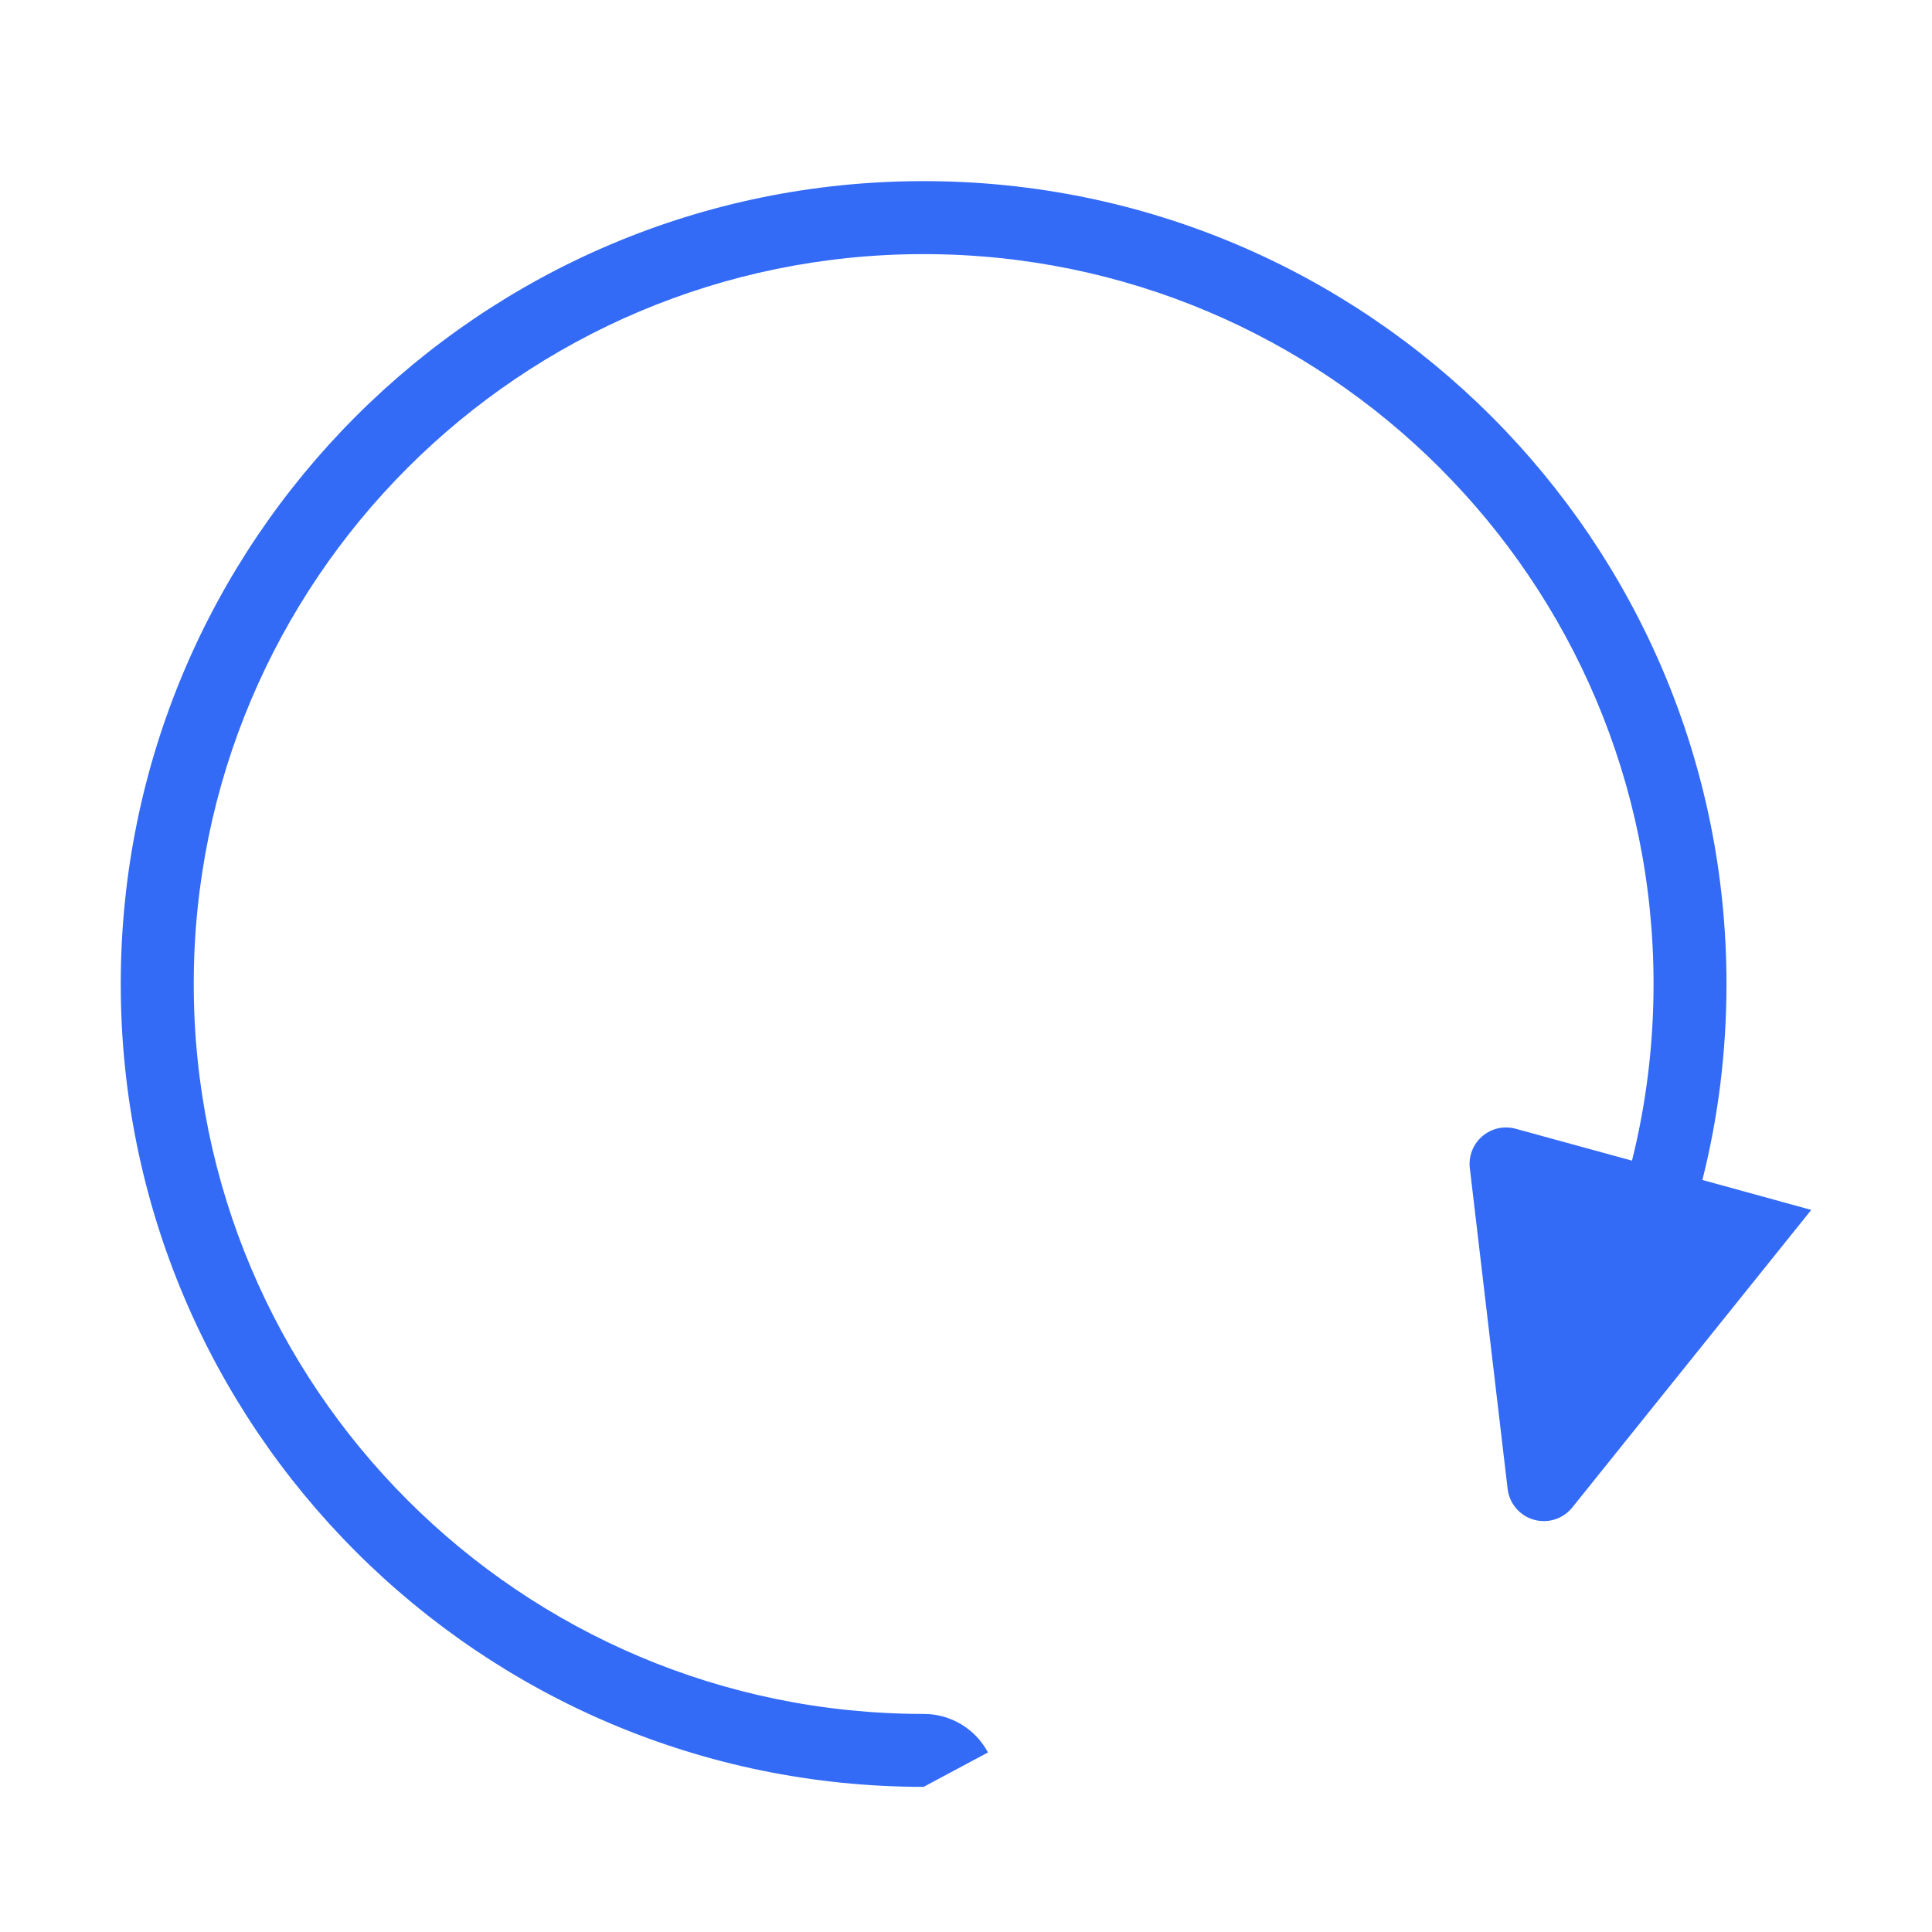 <!--?xml version="1.0" encoding="UTF-8"?-->
<svg width="32px" height="32px" viewBox="0 0 32 32" version="1.1" xmlns="http://www.w3.org/2000/svg" xmlns:xlink="http://www.w3.org/1999/xlink">
    <title>978.旋转</title>
    <g id="978.旋转" stroke="none" stroke-width="1" fill="none" fill-rule="evenodd">
        <g id="编组" transform="translate(2, 3)" fill="#000000" fill-rule="nonzero">
            <path d="M26.197,16.544 L28,17.04 L24.043,21.967 C23.891,22.158 23.639,22.238 23.405,22.171 C23.17,22.104 22.999,21.902 22.971,21.66 L22.345,16.348 C22.321,16.149 22.399,15.951 22.551,15.82 C22.704,15.689 22.911,15.642 23.105,15.696 L25.031,16.224 C25.267,15.278 25.388,14.298 25.388,13.298 C25.388,6.621 19.975,1.209 13.298,1.209 C6.621,1.209 1.209,6.621 1.209,13.298 C1.209,19.975 6.621,25.388 13.298,25.388 C13.744,25.387 14.154,25.633 14.364,26.026 L13.298,26.596 C5.954,26.596 1.00663544e-15,20.642 1.00663544e-15,13.298 C1.00663544e-15,5.954 5.954,1.00663544e-15 13.298,1.00663544e-15 C20.642,1.00663544e-15 26.596,5.954 26.596,13.298 C26.596,14.418 26.459,15.505 26.197,16.544 Z" id="路径" fill="#346bf6"></path>
        </g>
    </g>
</svg>